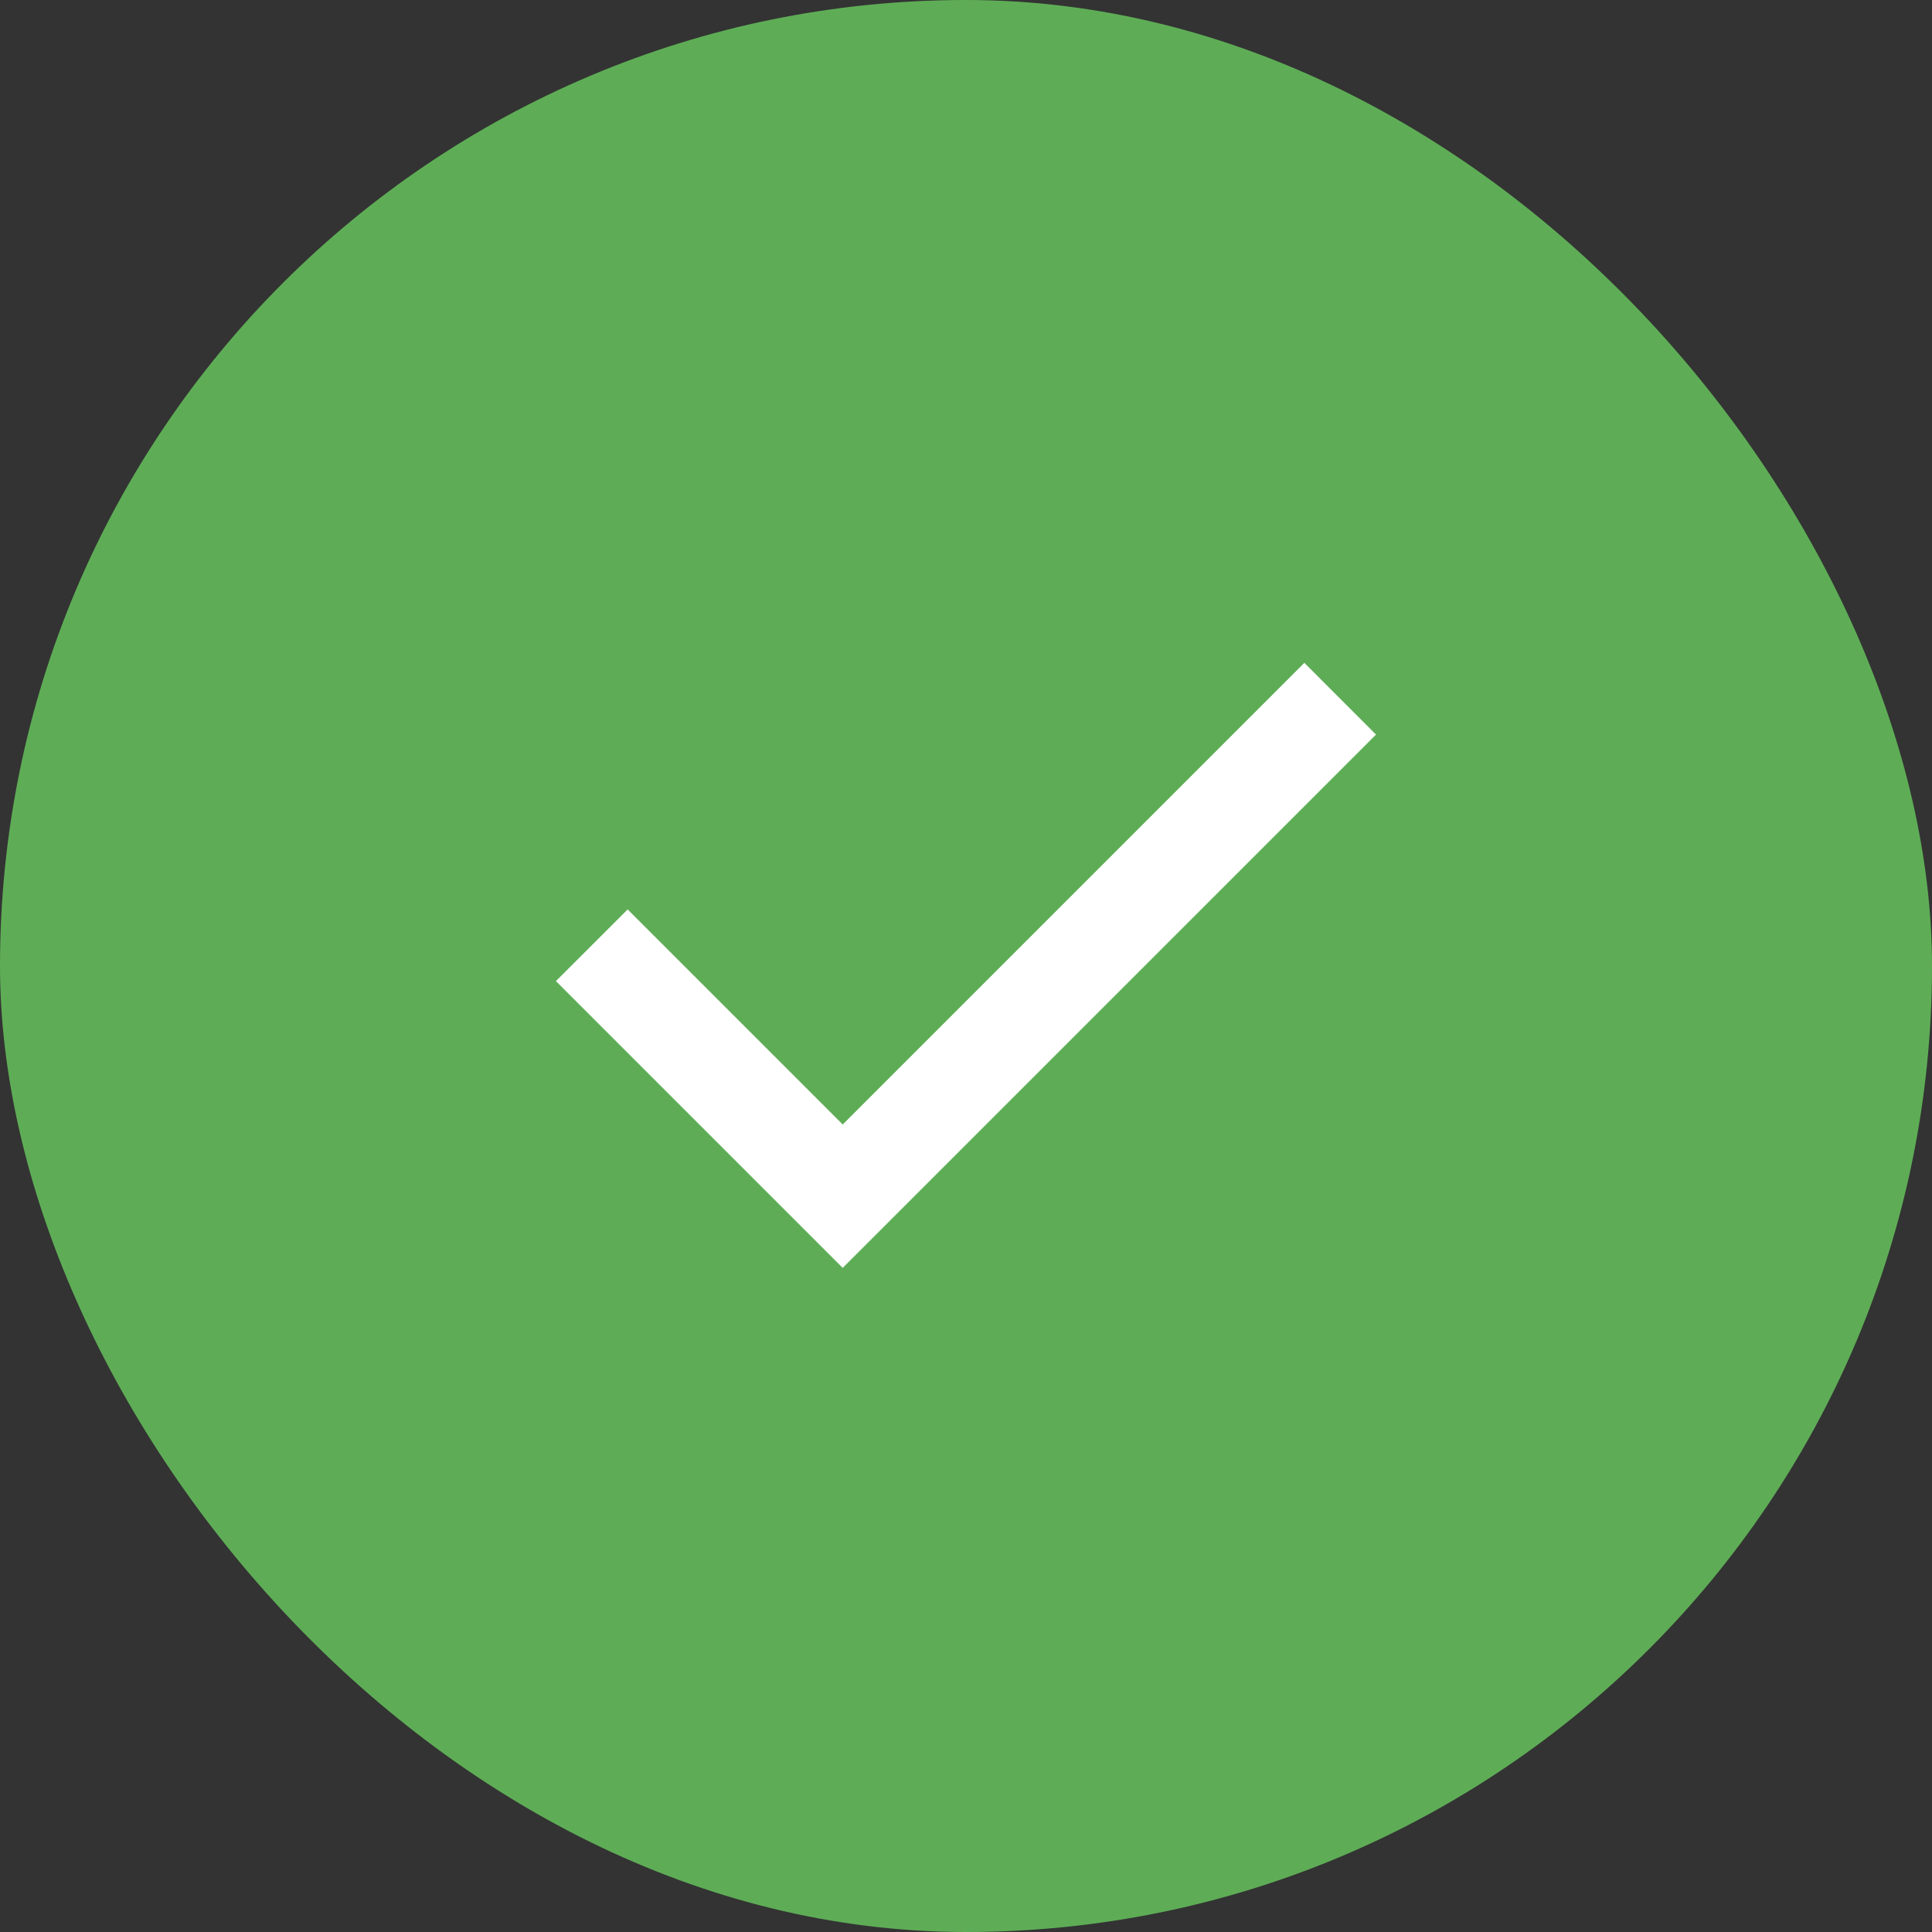 <svg width="32" height="32" viewBox="0 0 32 32" fill="none" xmlns="http://www.w3.org/2000/svg">
<rect x="0" y="0" width="32" height="32" fill="#333333" stroke="none"/>
<rect width="32" height="32" rx="16" fill="#5EAD56"/>
<mask id="mask0_4479_34226" style="mask-type:alpha" maskUnits="userSpaceOnUse" x="6" y="6" width="20" height="20">
<rect x="6" y="6" width="20" height="20" fill="#D9D9D9"/>
</mask>
<g mask="url(#mask0_4479_34226)">
<path d="M13.958 21L9.208 16.25L10.396 15.063L13.958 18.625L21.604 10.979L22.791 12.167L13.958 21Z" fill="white"/>
</g>
</svg>
